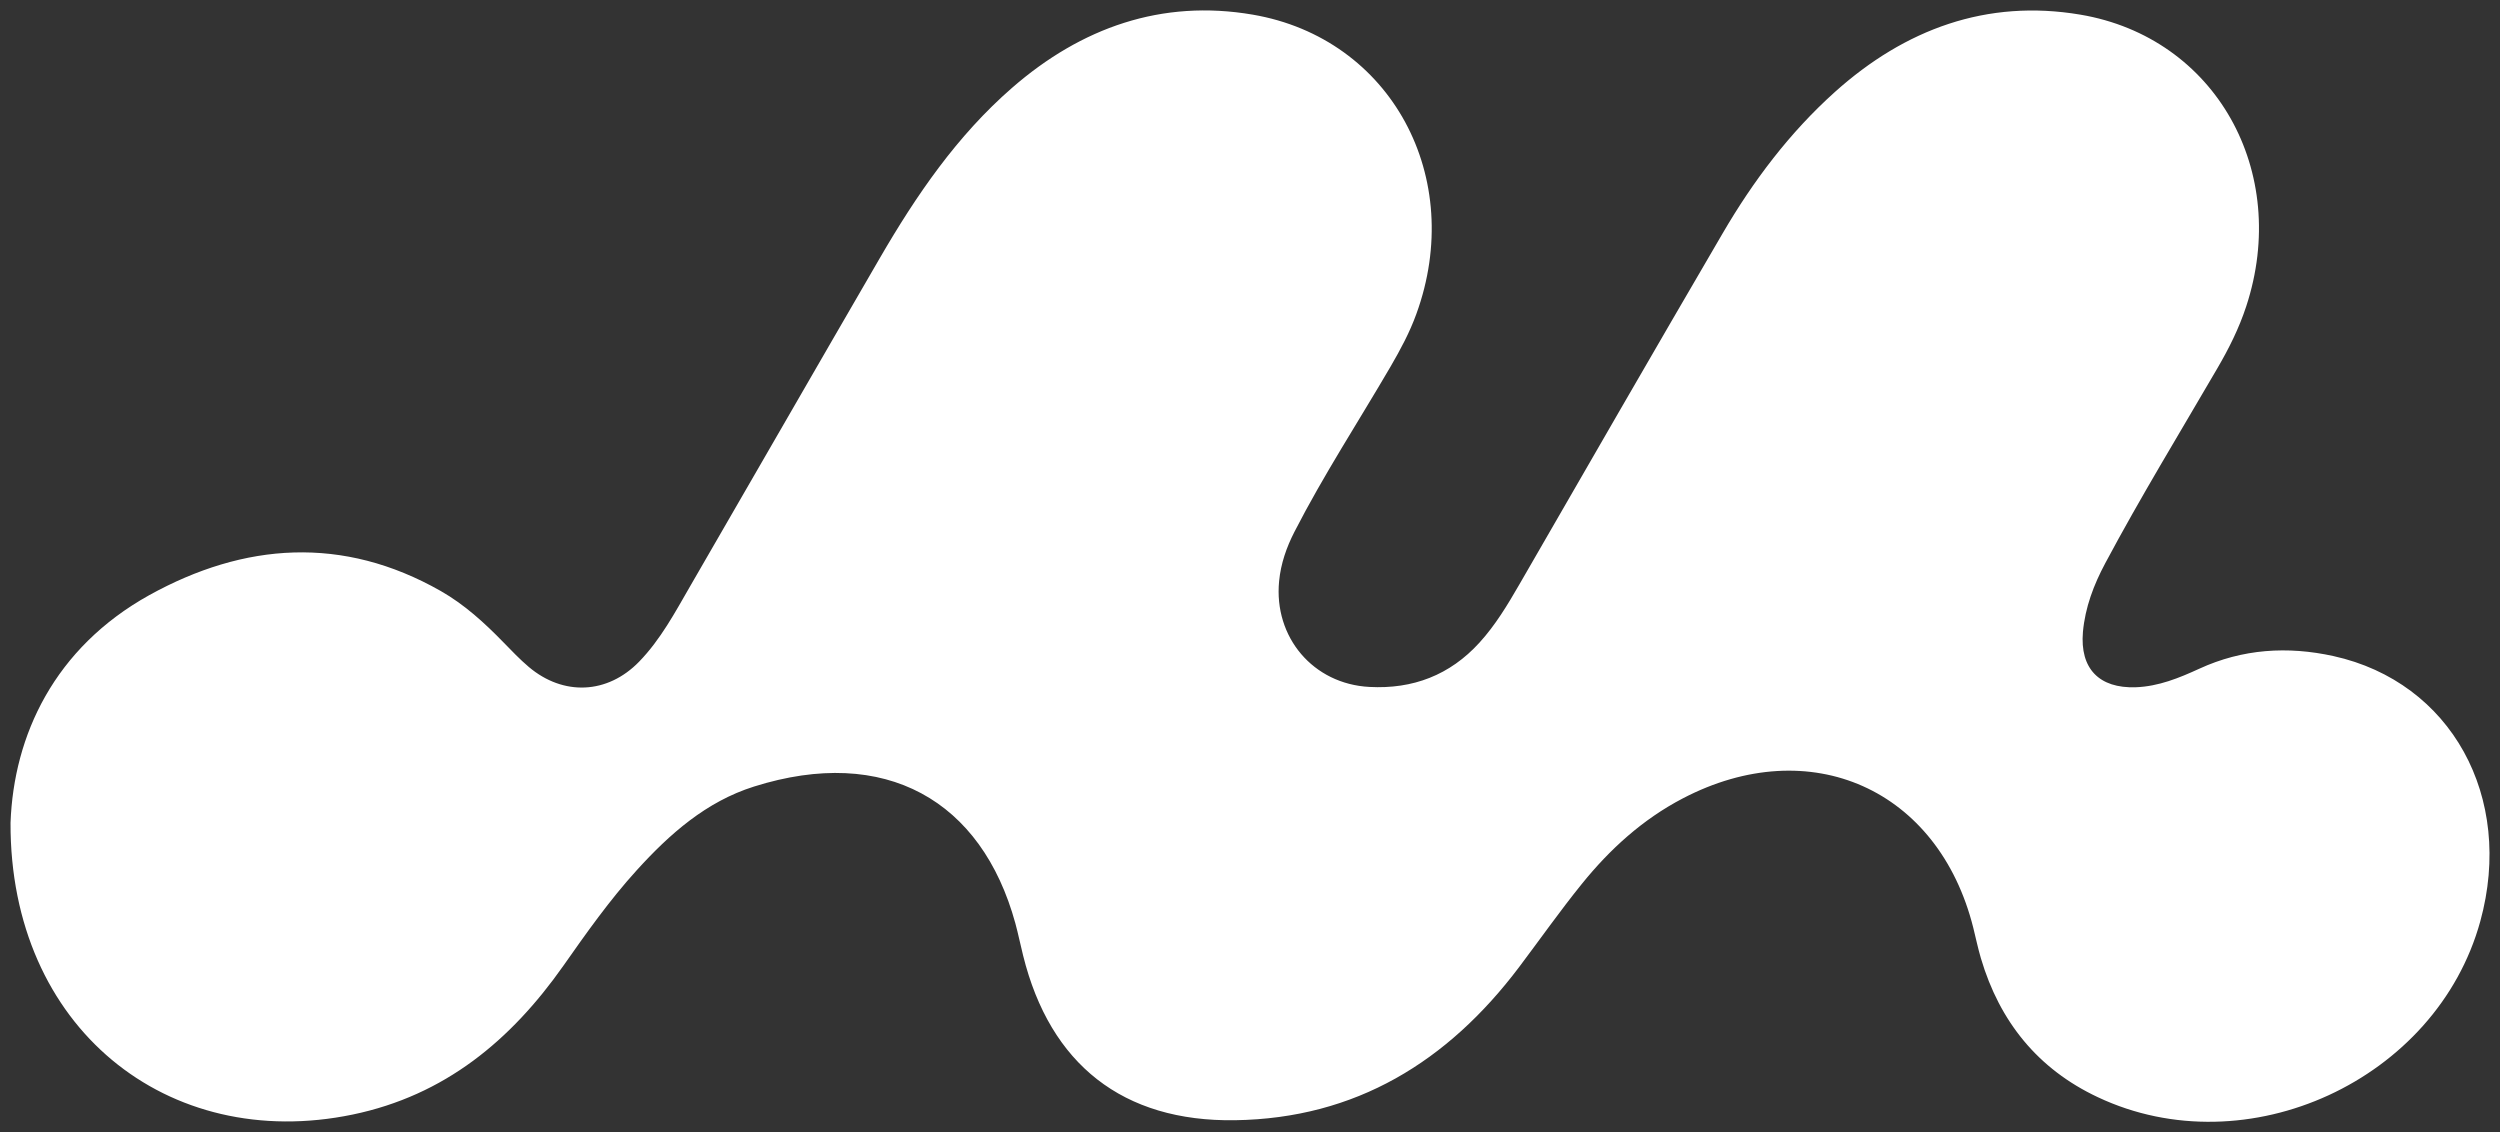 <?xml version="1.0" encoding="utf-8"?>
<!-- Generator: Adobe Illustrator 24.0.1, SVG Export Plug-In . SVG Version: 6.00 Build 0)  -->
<svg version="1.1" id="Layer_1" xmlns="http://www.w3.org/2000/svg" xmlns:xlink="http://www.w3.org/1999/xlink" x="0px" y="0px"
	 viewBox="0 0 237.43 107.54" style="enable-background:new 0 0 237.43 107.54;" xml:space="preserve">
<rect x="0" y="0" width="237.43" height="107.54" fill="#333333" stroke="none"/>
<style type="text/css">
	.st0{fill:#FFFFFF;}
</style>
<path class="st0" d="M221.62,62.31c-4.36-0.96-8.64-0.69-12.75,1.2c-1.92,0.88-3.87,1.68-6.03,1.76c-3.48,0.12-5.32-1.77-5.02-5.25
	c0.21-2.33,1.02-4.47,2.12-6.53c3.35-6.28,7.06-12.35,10.64-18.5c1.1-1.88,2.07-3.82,2.75-5.9c4.2-12.79-2.89-25.53-15.76-27.7
	c-8.88-1.5-16.65,1.38-23.3,7.34c-4.31,3.87-7.76,8.45-10.66,13.42c-6.48,11.09-12.89,22.22-19.31,33.35
	c-1.12,1.94-2.27,3.86-3.79,5.53c-2.81,3.09-6.33,4.43-10.45,4.21c-5.35-0.28-9.1-4.72-8.58-10.05c0.16-1.66,0.7-3.21,1.46-4.69
	c2.77-5.4,6.09-10.48,9.14-15.71c0.93-1.6,1.8-3.22,2.43-4.96c4.72-12.95-2.36-26.18-15.54-28.44c-8.64-1.48-16.28,1.23-22.85,6.95
	c-5.24,4.56-9.1,10.21-12.56,16.17c-6.02,10.37-11.99,20.76-18,31.14c-1.45,2.51-2.82,5.09-4.86,7.19c-3,3.09-7.19,3.28-10.48,0.5
	c-0.85-0.72-1.63-1.54-2.41-2.34c-1.8-1.85-3.69-3.58-5.95-4.87c-9.3-5.29-18.66-4.6-27.68,0.39C5.15,61.54,1.3,69.85,1,78.14
	c-0.07,19.47,14.93,31.36,32.5,27.71c8.75-1.82,15.01-7.04,19.99-14.11c2.2-3.13,4.4-6.25,6.98-9.09c3.13-3.45,6.6-6.52,11.14-7.95
	c12.47-3.93,21.62,1.31,24.82,12.99c0.28,1.02,0.48,2.05,0.74,3.07c2.56,10.32,9.47,15.79,20.12,15.63
	c11.47-0.17,20.21-5.57,26.98-14.54c1.98-2.63,3.88-5.33,5.95-7.89c2.67-3.31,5.78-6.14,9.59-8.13c12.11-6.33,24.3-0.89,27.6,12.3
	c0.24,0.96,0.44,1.93,0.72,2.88c1.78,6.01,5.4,10.51,11.1,13.19c14.18,6.69,32.18-1.61,36.33-16.71
	C238.8,75.69,232.79,64.78,221.62,62.31z"/>
</svg>
